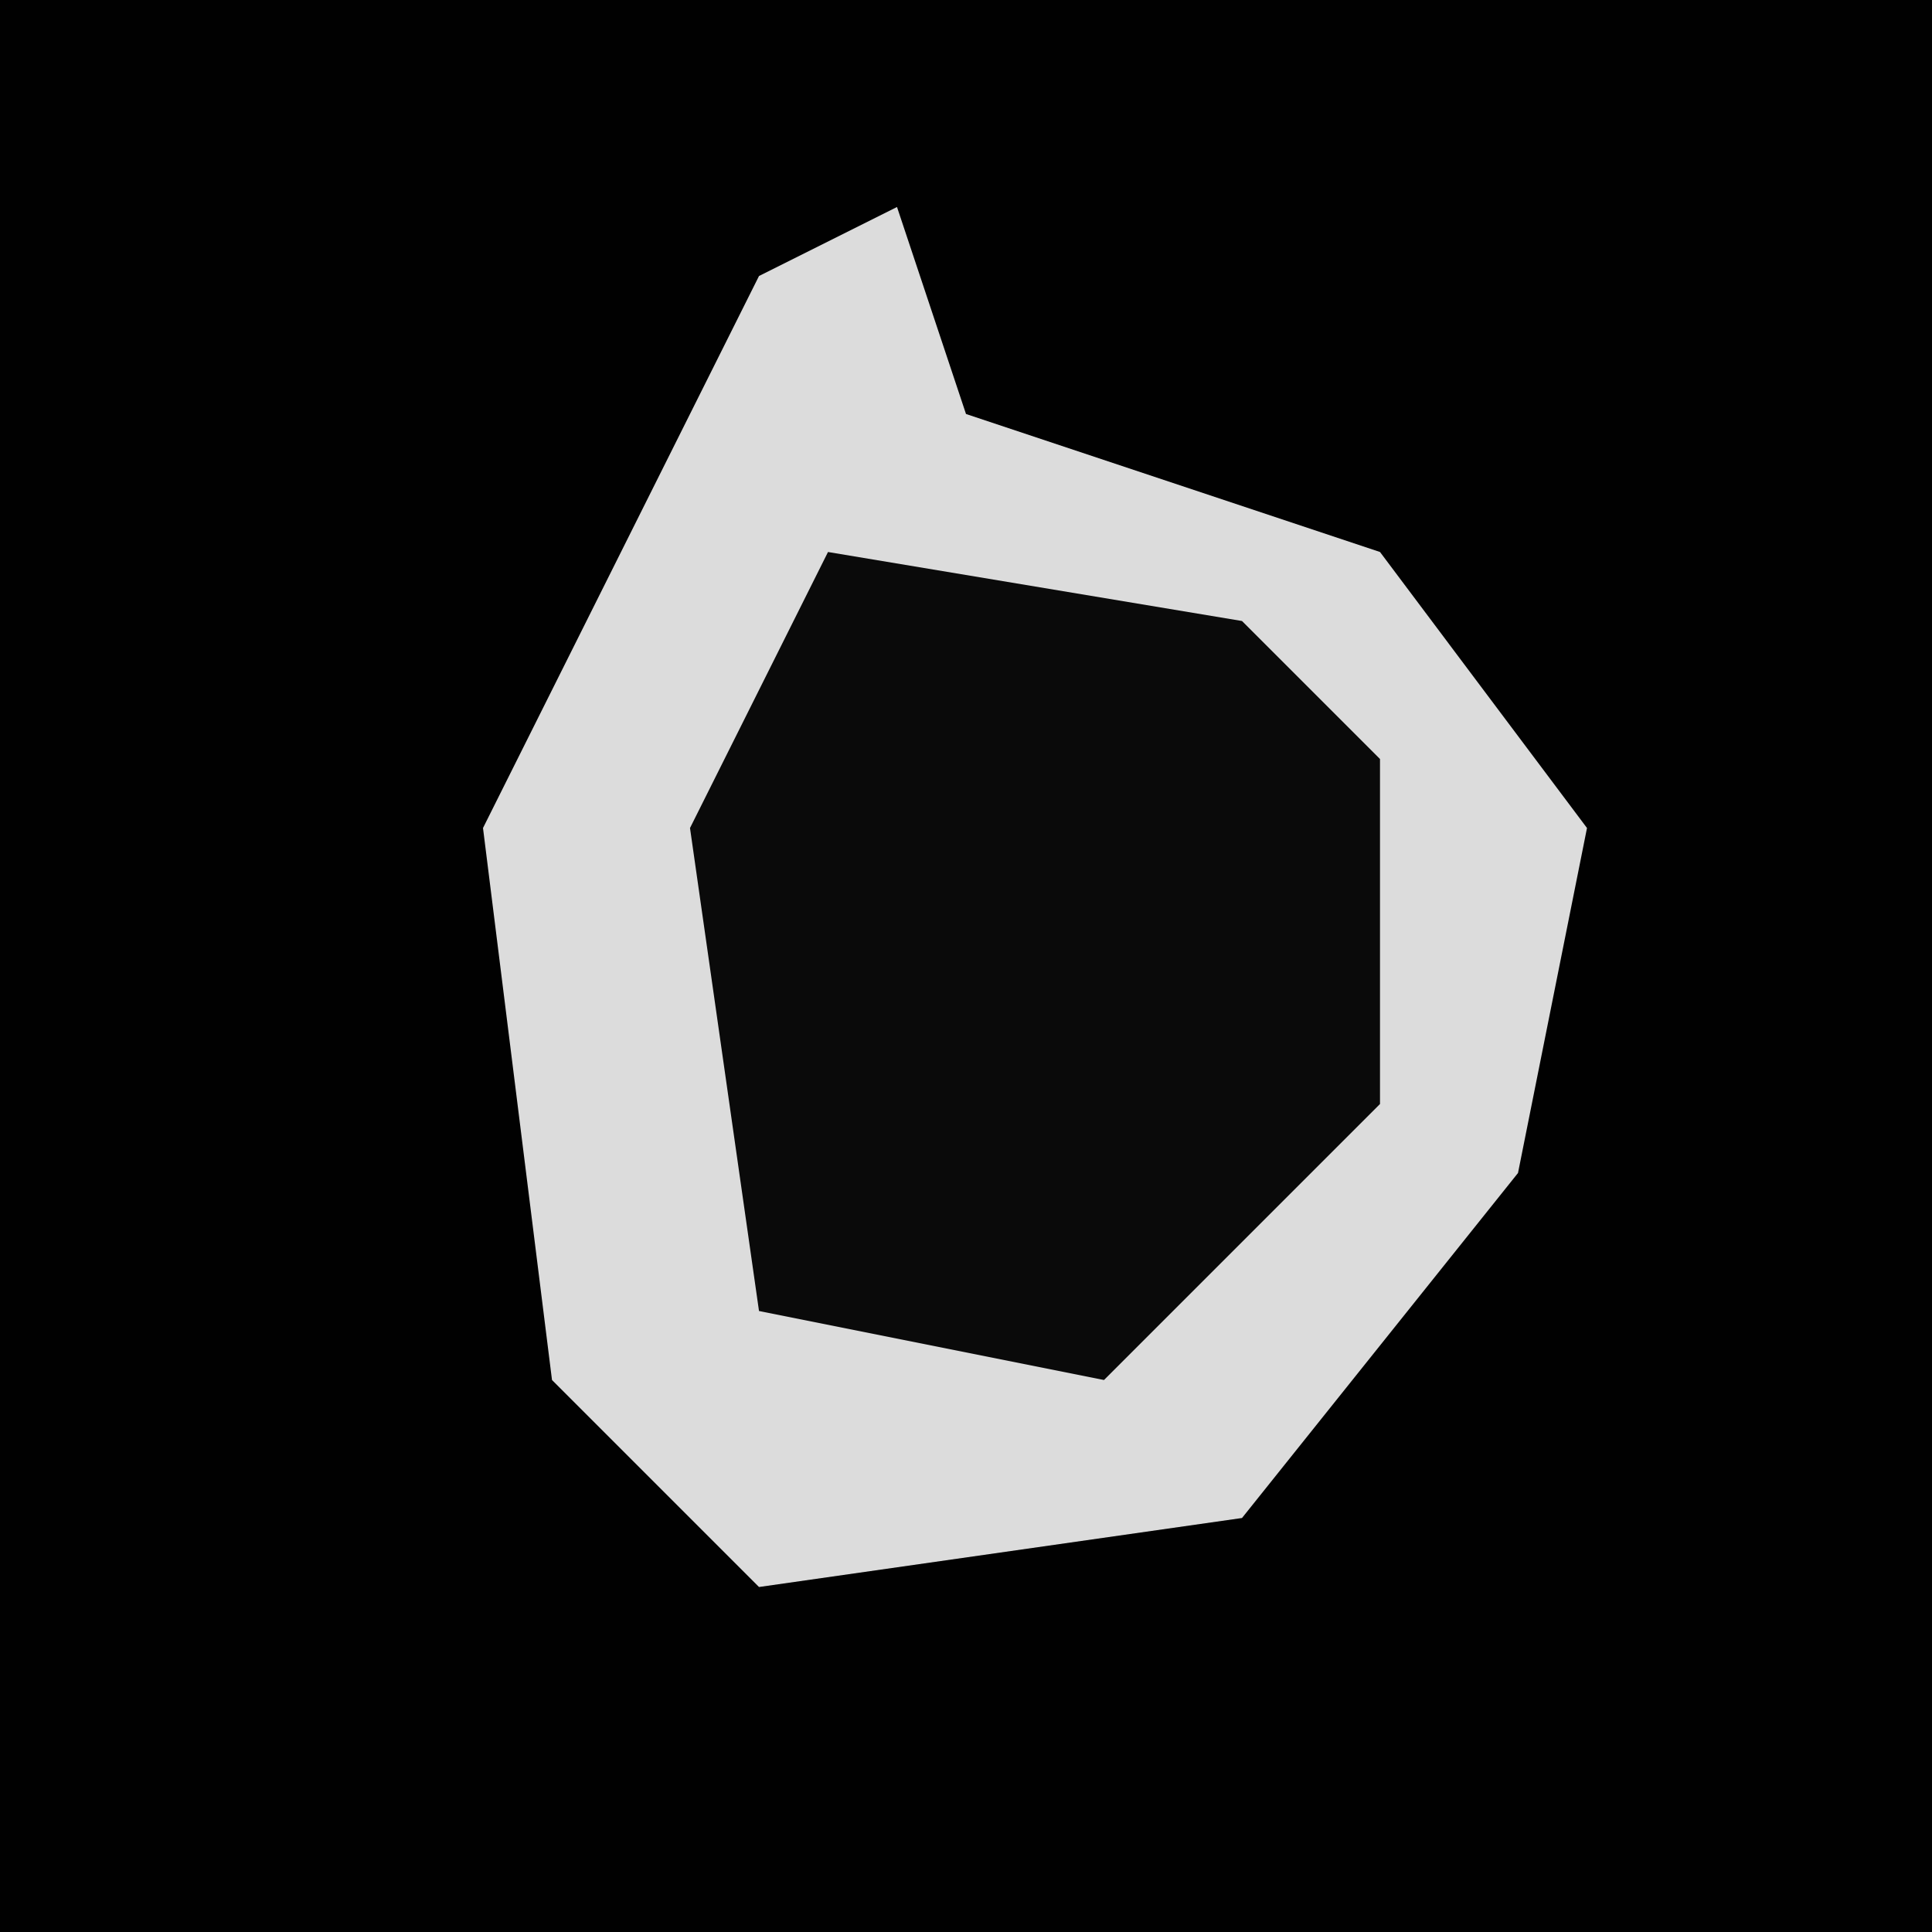 <?xml version="1.0" encoding="UTF-8"?>
<svg version="1.1" xmlns="http://www.w3.org/2000/svg" width="28" height="28">
<path d="M0,0 L28,0 L28,28 L0,28 Z " fill="#010101" transform="translate(0,0)"/>
<path d="M0,0 L1,3 L7,5 L10,9 L9,14 L5,19 L-2,20 L-5,17 L-6,9 L-2,1 Z " fill="#DCDCDC" transform="translate(13,3)"/>
<path d="M0,0 L6,1 L8,3 L8,8 L4,12 L-1,11 L-2,4 Z " fill="#0A0A0A" transform="translate(12,8)"/>
</svg>
